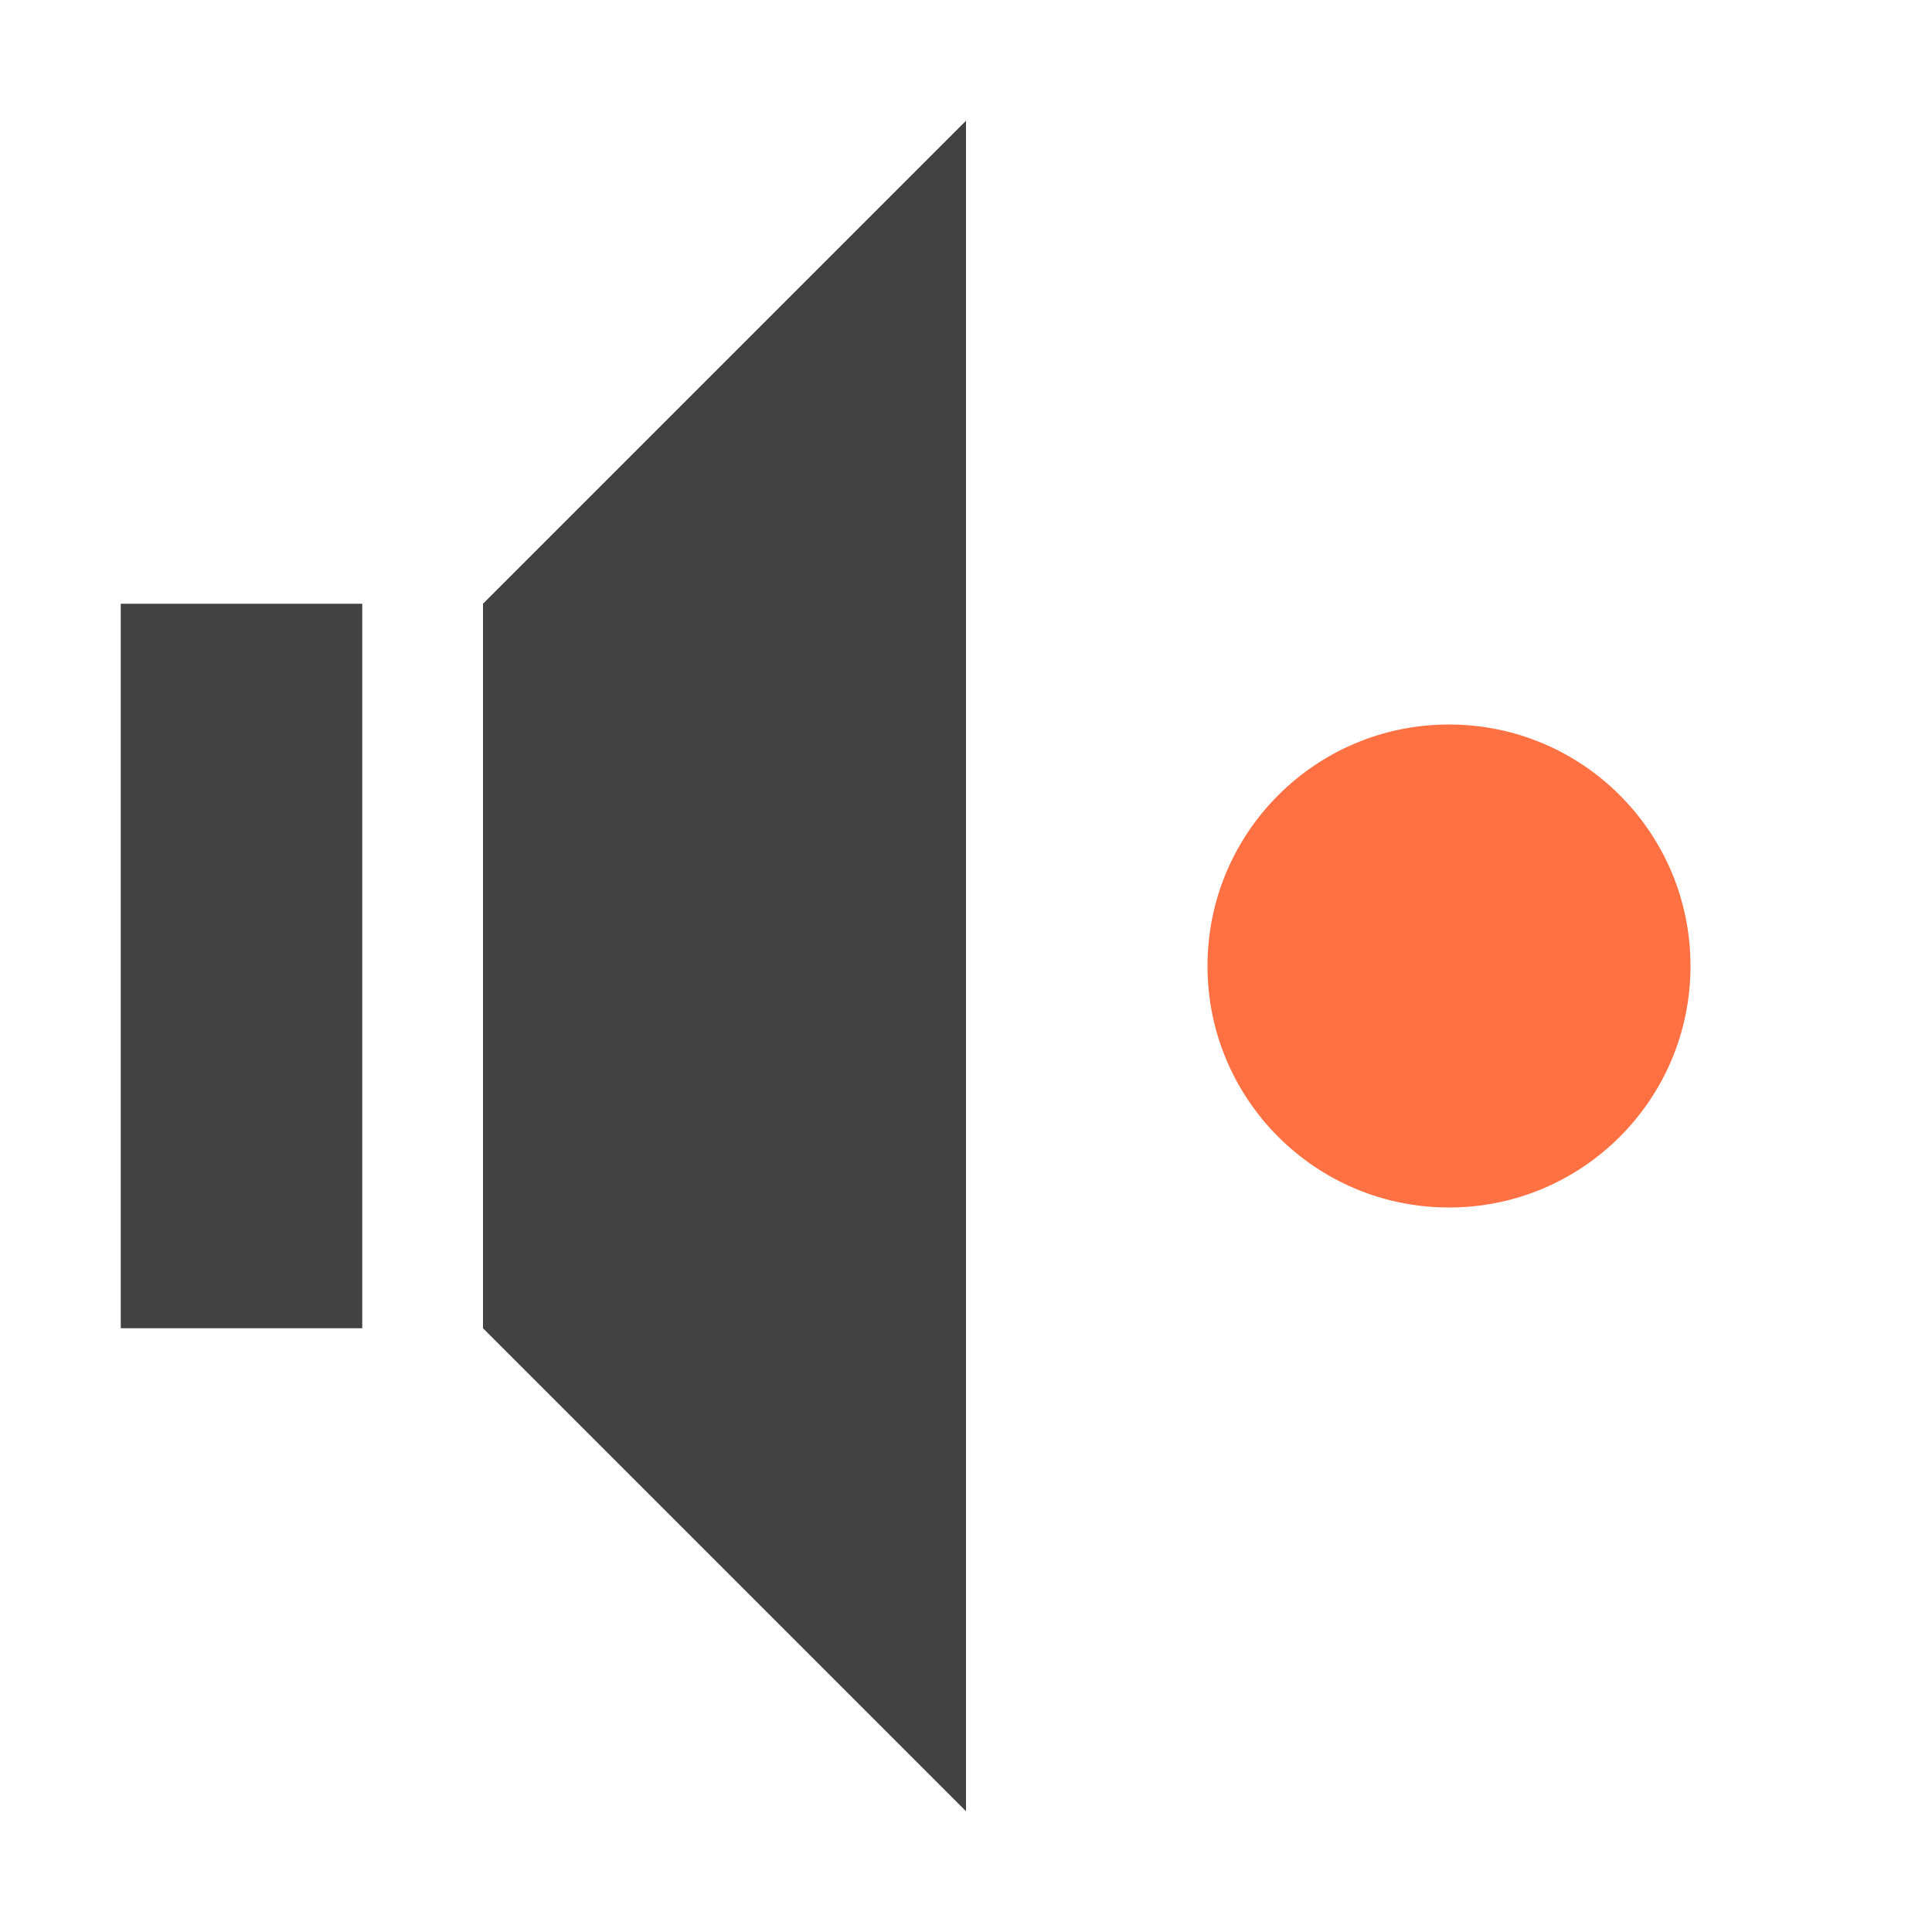 <?xml version="1.0" encoding="UTF-8"?>
<svg xmlns="http://www.w3.org/2000/svg" xmlns:xlink="http://www.w3.org/1999/xlink" width="16px" height="16px" viewBox="0 0 16 16" version="1.1">
<g id="surface1">
     <defs>
  <style id="current-color-scheme" type="text/css">
   .ColorScheme-Text { color:#424242; } .ColorScheme-Highlight { color:#eeeeee; }
  </style>
 </defs>
<path style="fill:currentColor" class="ColorScheme-Text" d="M 8 1 L 4 5 L 4 11 L 8 15 Z M 1 5 L 1 11 L 3 11 L 3 5 Z M 1 5 "/>
<path style=" stroke:none;fill-rule:nonzero;fill:rgb(100%,43.922%,26.275%);fill-opacity:1;" d="M 12 6 C 13.105 6 14 6.895 14 8 C 14 9.105 13.105 10 12 10 C 10.895 10 10 9.105 10 8 C 10 6.895 10.895 6 12 6 Z M 12 6 "/>
</g>
</svg>
